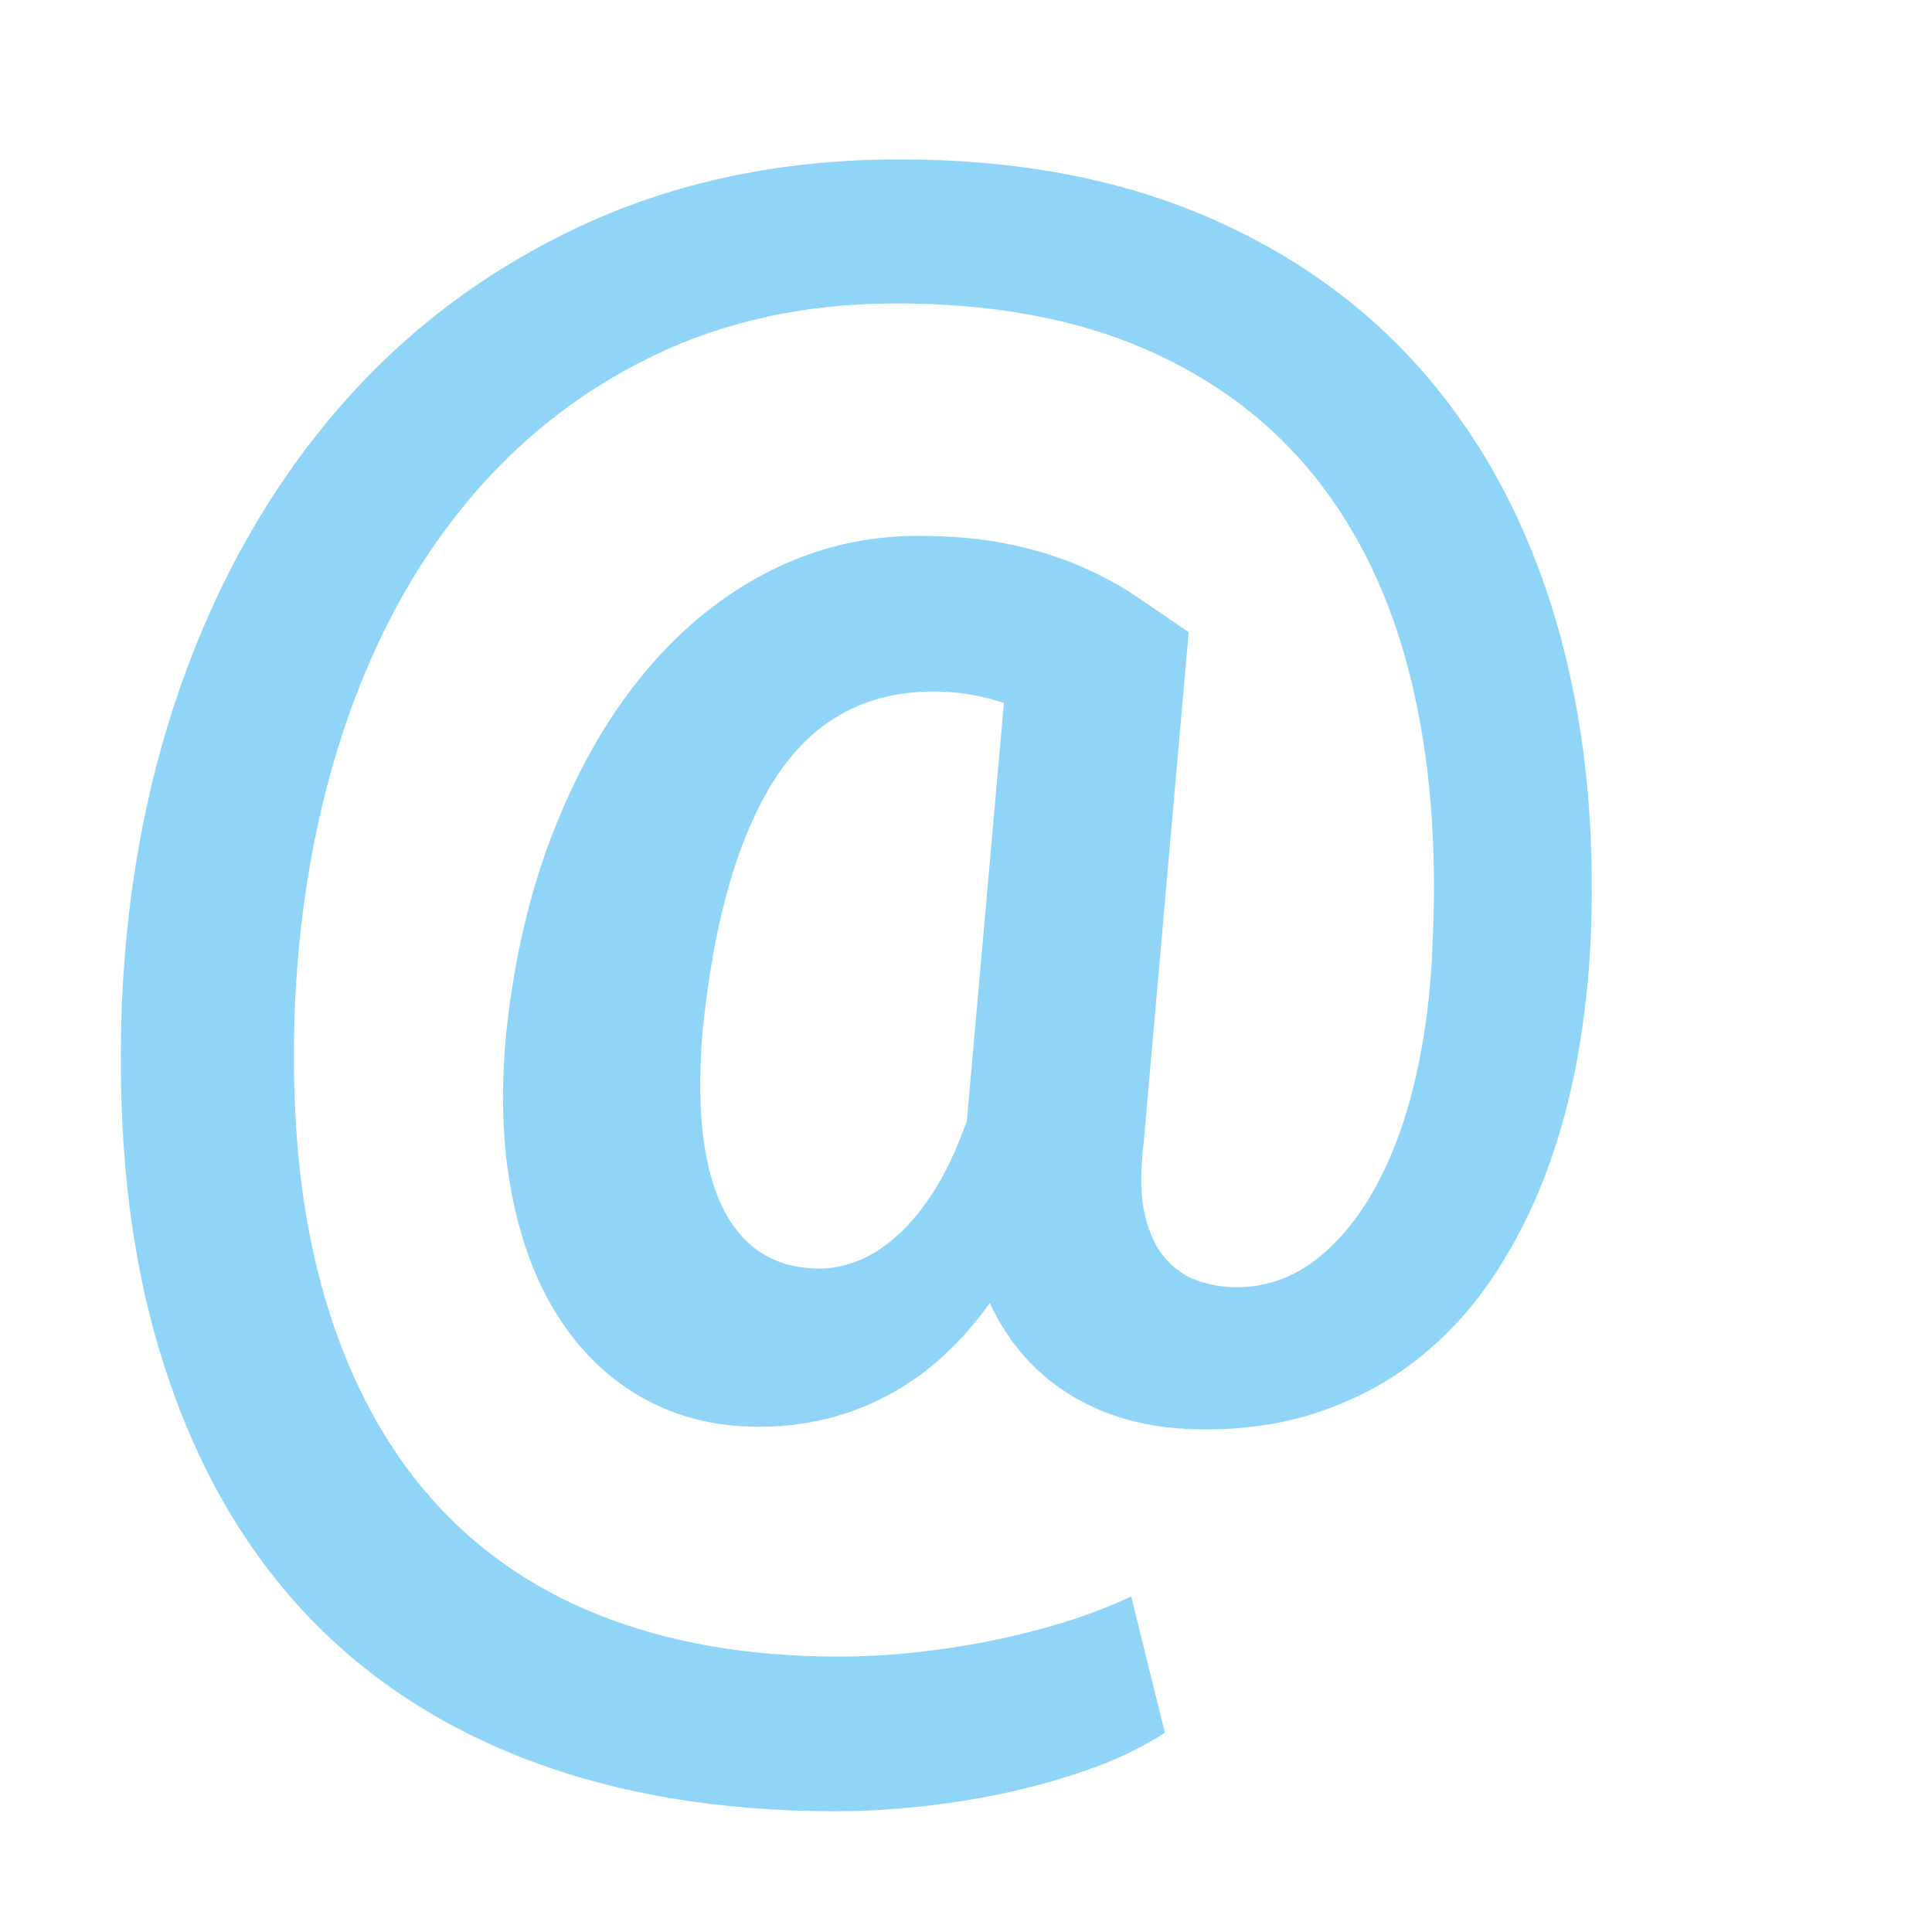 <?xml version="1.0" encoding="UTF-8" standalone="no"?>
<svg width="16px" height="16px" viewBox="0 0 16 16" version="1.1" xmlns="http://www.w3.org/2000/svg" xmlns:xlink="http://www.w3.org/1999/xlink" xmlns:sketch="http://www.bohemiancoding.com/sketch/ns">
    <!-- Generator: Sketch 3.3.2 (12043) - http://www.bohemiancoding.com/sketch -->
    <title>feedback_icon</title>
    <desc>Created with Sketch.</desc>
    <defs></defs>
    <g id="UI" stroke="none" stroke-width="1" fill="none" fill-rule="evenodd" sketch:type="MSPage">
        <g id="assets" sketch:type="MSArtboardGroup" transform="translate(-108, -115)">
            <g id="feedback_icon" sketch:type="MSLayerGroup" transform="translate(108, 115)">
                <rect id="bounds" sketch:type="MSShapeGroup" x="0" y="0" width="16" height="16"></rect>
                <path d="M13.174,7.761 C13.16,8.093 13.123,8.424 13.065,8.753 C13.006,9.082 12.921,9.398 12.809,9.701 C12.696,10.003 12.555,10.285 12.384,10.546 C12.213,10.807 12.012,11.033 11.78,11.223 C11.548,11.414 11.282,11.564 10.982,11.673 C10.682,11.783 10.347,11.838 9.976,11.838 C9.556,11.838 9.194,11.748 8.889,11.567 C8.584,11.387 8.354,11.128 8.197,10.791 C7.953,11.133 7.669,11.389 7.345,11.56 C7.02,11.731 6.668,11.816 6.287,11.816 C5.931,11.816 5.612,11.738 5.332,11.582 C5.051,11.426 4.818,11.205 4.633,10.92 C4.447,10.634 4.316,10.29 4.238,9.888 C4.16,9.485 4.145,9.035 4.194,8.537 C4.262,7.913 4.397,7.348 4.6,6.843 C4.802,6.338 5.054,5.907 5.354,5.551 C5.654,5.195 5.996,4.92 6.379,4.727 C6.762,4.535 7.168,4.438 7.597,4.438 C7.88,4.438 8.129,4.46 8.344,4.504 C8.558,4.548 8.752,4.607 8.926,4.68 C9.099,4.753 9.259,4.838 9.405,4.936 C9.551,5.034 9.698,5.134 9.844,5.236 L9.471,9.467 C9.442,9.711 9.445,9.909 9.482,10.063 C9.519,10.217 9.576,10.338 9.654,10.425 C9.732,10.513 9.822,10.574 9.925,10.608 C10.027,10.643 10.132,10.66 10.239,10.66 C10.479,10.66 10.694,10.586 10.887,10.44 C11.08,10.294 11.247,10.092 11.389,9.836 C11.53,9.58 11.641,9.279 11.722,8.932 C11.802,8.586 11.85,8.213 11.864,7.812 C11.903,7.007 11.844,6.279 11.685,5.628 C11.526,4.976 11.264,4.42 10.898,3.959 C10.532,3.498 10.06,3.142 9.482,2.89 C8.904,2.639 8.217,2.513 7.422,2.513 C6.675,2.513 6.003,2.659 5.405,2.949 C4.807,3.239 4.295,3.642 3.868,4.157 C3.441,4.671 3.107,5.282 2.865,5.99 C2.624,6.698 2.483,7.466 2.444,8.296 C2.405,9.184 2.477,9.964 2.66,10.638 C2.843,11.311 3.126,11.877 3.509,12.336 C3.892,12.794 4.373,13.14 4.951,13.371 C5.53,13.603 6.194,13.719 6.946,13.719 C7.156,13.719 7.372,13.707 7.594,13.683 C7.816,13.658 8.033,13.624 8.245,13.58 C8.457,13.536 8.659,13.484 8.849,13.423 C9.039,13.362 9.212,13.295 9.368,13.221 L9.647,14.349 C9.476,14.461 9.281,14.557 9.061,14.638 C8.841,14.718 8.611,14.785 8.369,14.839 C8.128,14.893 7.881,14.933 7.63,14.96 C7.379,14.987 7.141,15 6.917,15 C5.95,15 5.09,14.854 4.336,14.561 C3.583,14.268 2.953,13.839 2.448,13.273 C1.943,12.707 1.566,12.006 1.317,11.172 C1.068,10.338 0.966,9.379 1.01,8.296 C1.054,7.295 1.236,6.369 1.555,5.518 C1.875,4.666 2.313,3.93 2.869,3.307 C3.425,2.685 4.09,2.199 4.863,1.847 C5.637,1.496 6.499,1.32 7.451,1.32 C8.402,1.32 9.243,1.475 9.972,1.785 C10.702,2.095 11.311,2.532 11.798,3.095 C12.286,3.659 12.647,4.336 12.882,5.126 C13.116,5.917 13.214,6.795 13.174,7.761 L13.174,7.761 Z M5.819,8.537 C5.765,9.181 5.821,9.67 5.987,10.005 C6.153,10.339 6.421,10.506 6.792,10.506 C6.88,10.506 6.976,10.488 7.081,10.451 C7.186,10.414 7.293,10.35 7.403,10.257 C7.513,10.164 7.619,10.04 7.722,9.884 C7.824,9.728 7.919,9.528 8.007,9.284 L8.314,5.822 C8.227,5.792 8.134,5.769 8.036,5.752 C7.939,5.735 7.836,5.727 7.729,5.727 C7.168,5.727 6.732,5.966 6.422,6.444 C6.113,6.922 5.911,7.62 5.819,8.537 L5.819,8.537 Z" id="@" fill="#90D5F8" sketch:type="MSShapeGroup"></path>
            </g>
        </g>
    </g>
</svg>